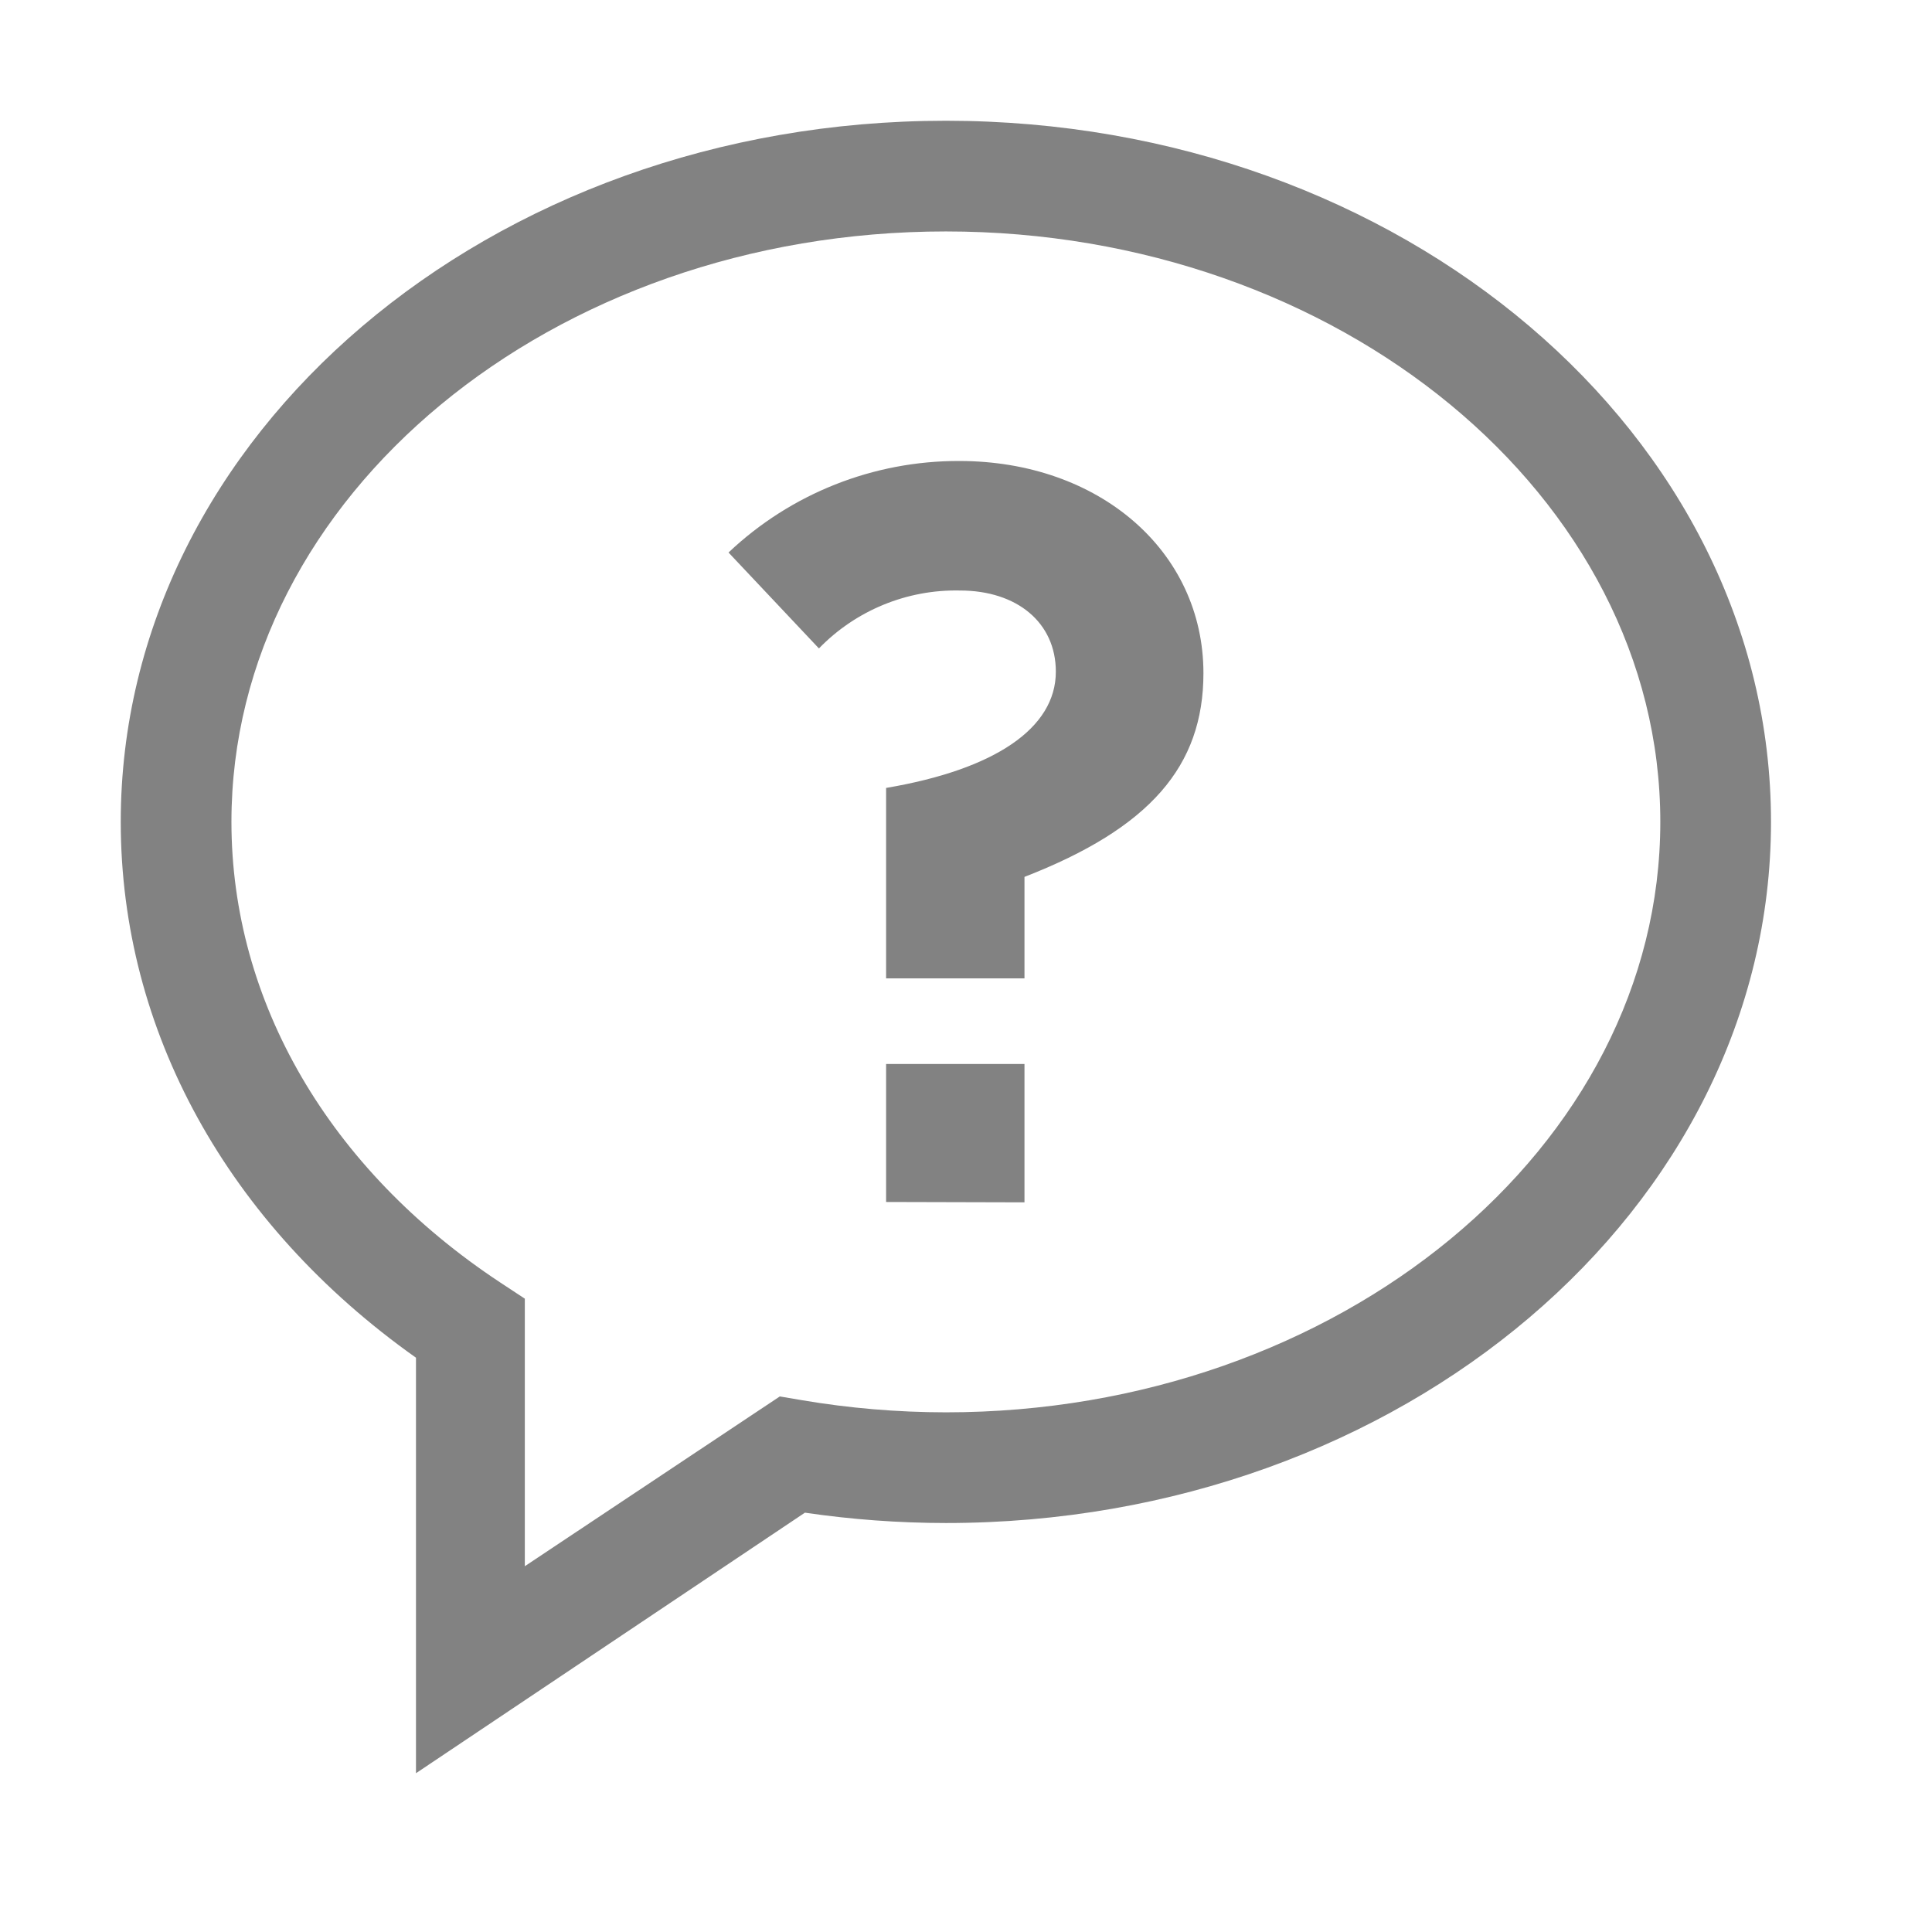 <svg xmlns="http://www.w3.org/2000/svg" version="1.1" title="icons / nav / help" fill="#828282" viewBox="0 0 48 48">
<path
      d="M23.5,5.75 C13.708,5.75 5.75,12.333 5.75,20.419 C5.75,24.884 8.18,29.056 12.425,31.861 L13.039,32.265 L13.039,38.912 L19.374,34.694 L19.915,34.786 C21.1,34.987 22.299,35.088 23.5,35.089 C33.255,35.089 41.25,28.506 41.25,20.419 C41.25,12.333 33.255,5.75 23.5,5.75 Z M22.015,19.576 C24.719,19.118 26.232,18.091 26.232,16.688 C26.232,15.469 25.269,14.671 23.848,14.671 C22.532,14.643 21.263,15.165 20.346,16.11 L18.1,13.727 C19.648,12.262 21.699,11.448 23.83,11.453 C27.314,11.453 29.899,13.699 29.899,16.725 C29.899,19.035 28.57,20.575 25.453,21.786 L25.453,24.307 L22.015,24.307 L22.015,19.576 Z M22.015,29.863 L22.015,26.434 L25.453,26.434 L25.453,29.872 L22.015,29.863 Z M10.335,44.055 L10.335,33.732 C5.65,30.413 3,25.6 3,20.419 C3,10.811 12.168,3 23.5,3 C34.832,3 44,10.811 44,20.419 C44,30.028 34.832,37.839 23.5,37.839 C22.328,37.838 21.157,37.752 19.998,37.582 L10.335,44.055 Z"
      id="Shape"
    ></path>
</svg>
